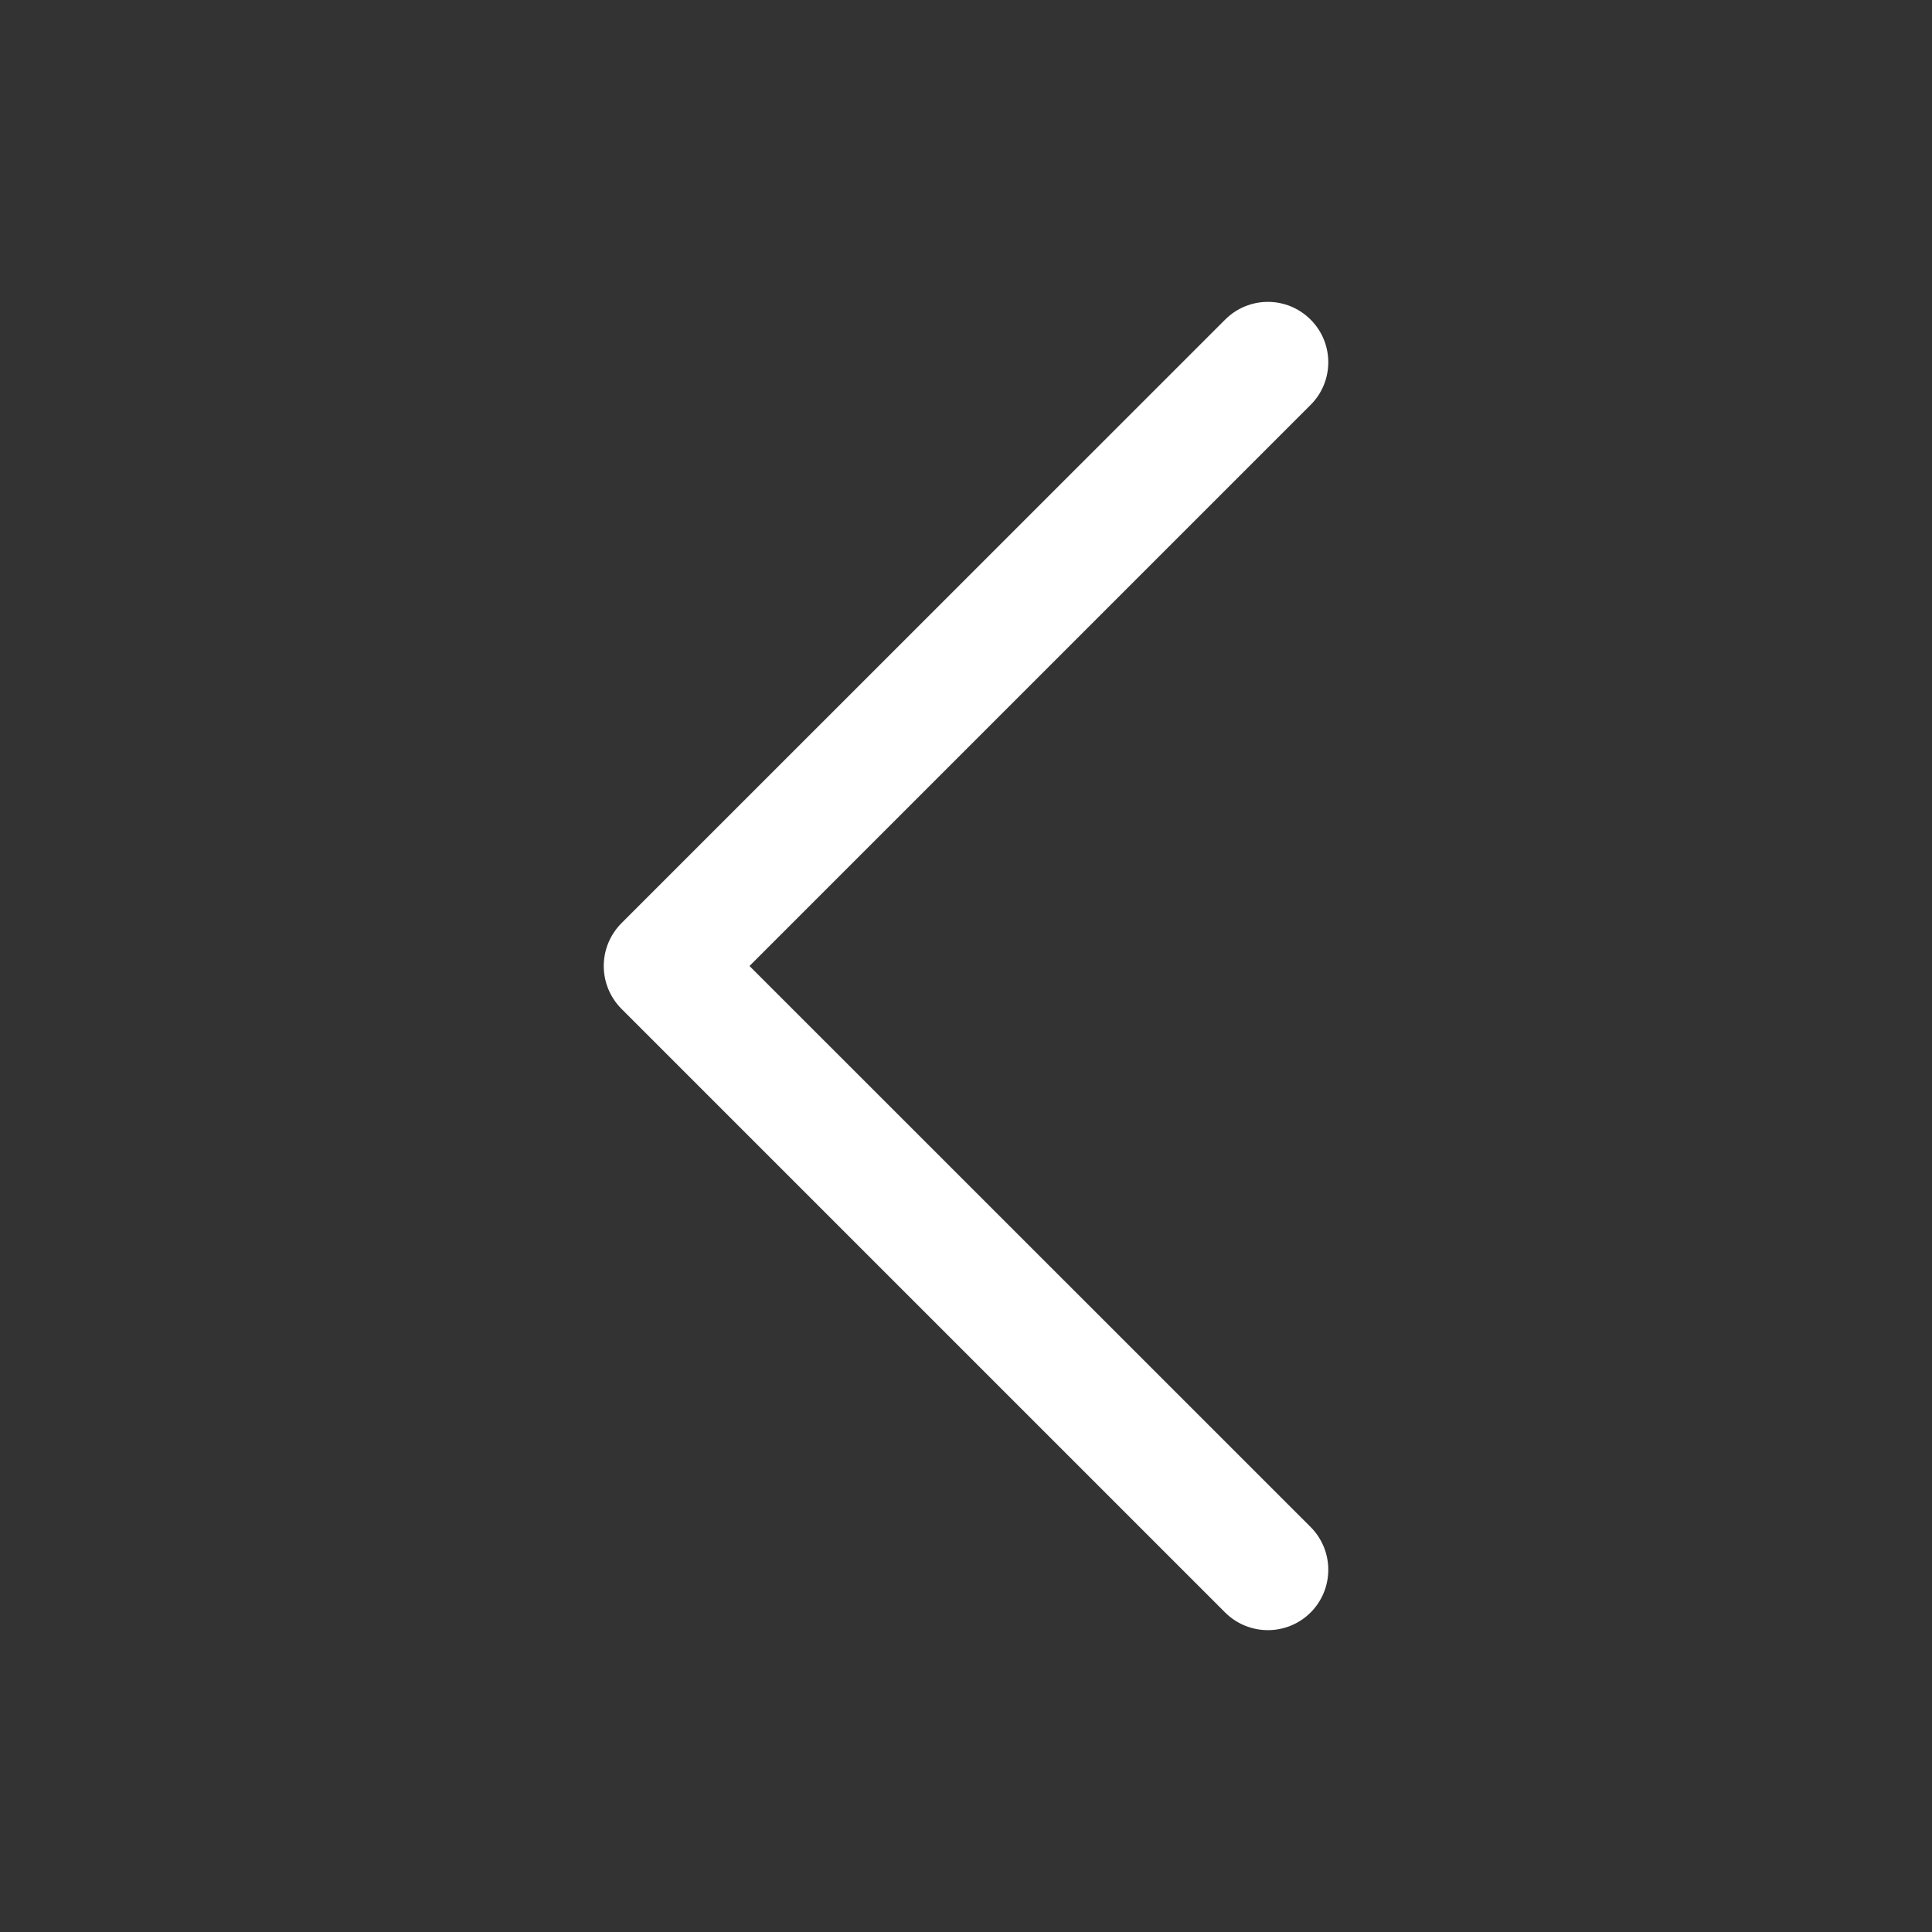 <svg width="16" height="16" viewBox="0 0 16 16" fill="none" xmlns="http://www.w3.org/2000/svg">
<rect x="0" y="0" width="16" height="16" fill="#333333" stroke="none"/>
<path d="M5 8C5 8.128 5.049 8.256 5.146 8.354L10.146 13.354C10.342 13.549 10.658 13.549 10.854 13.354C11.049 13.158 11.049 12.842 10.854 12.646L6.207 8L10.854 3.353C11.049 3.158 11.049 2.842 10.854 2.647C10.658 2.451 10.342 2.451 10.146 2.647L5.146 7.646C5.049 7.744 5 7.872 5 8Z" fill="white"/>
</svg>

